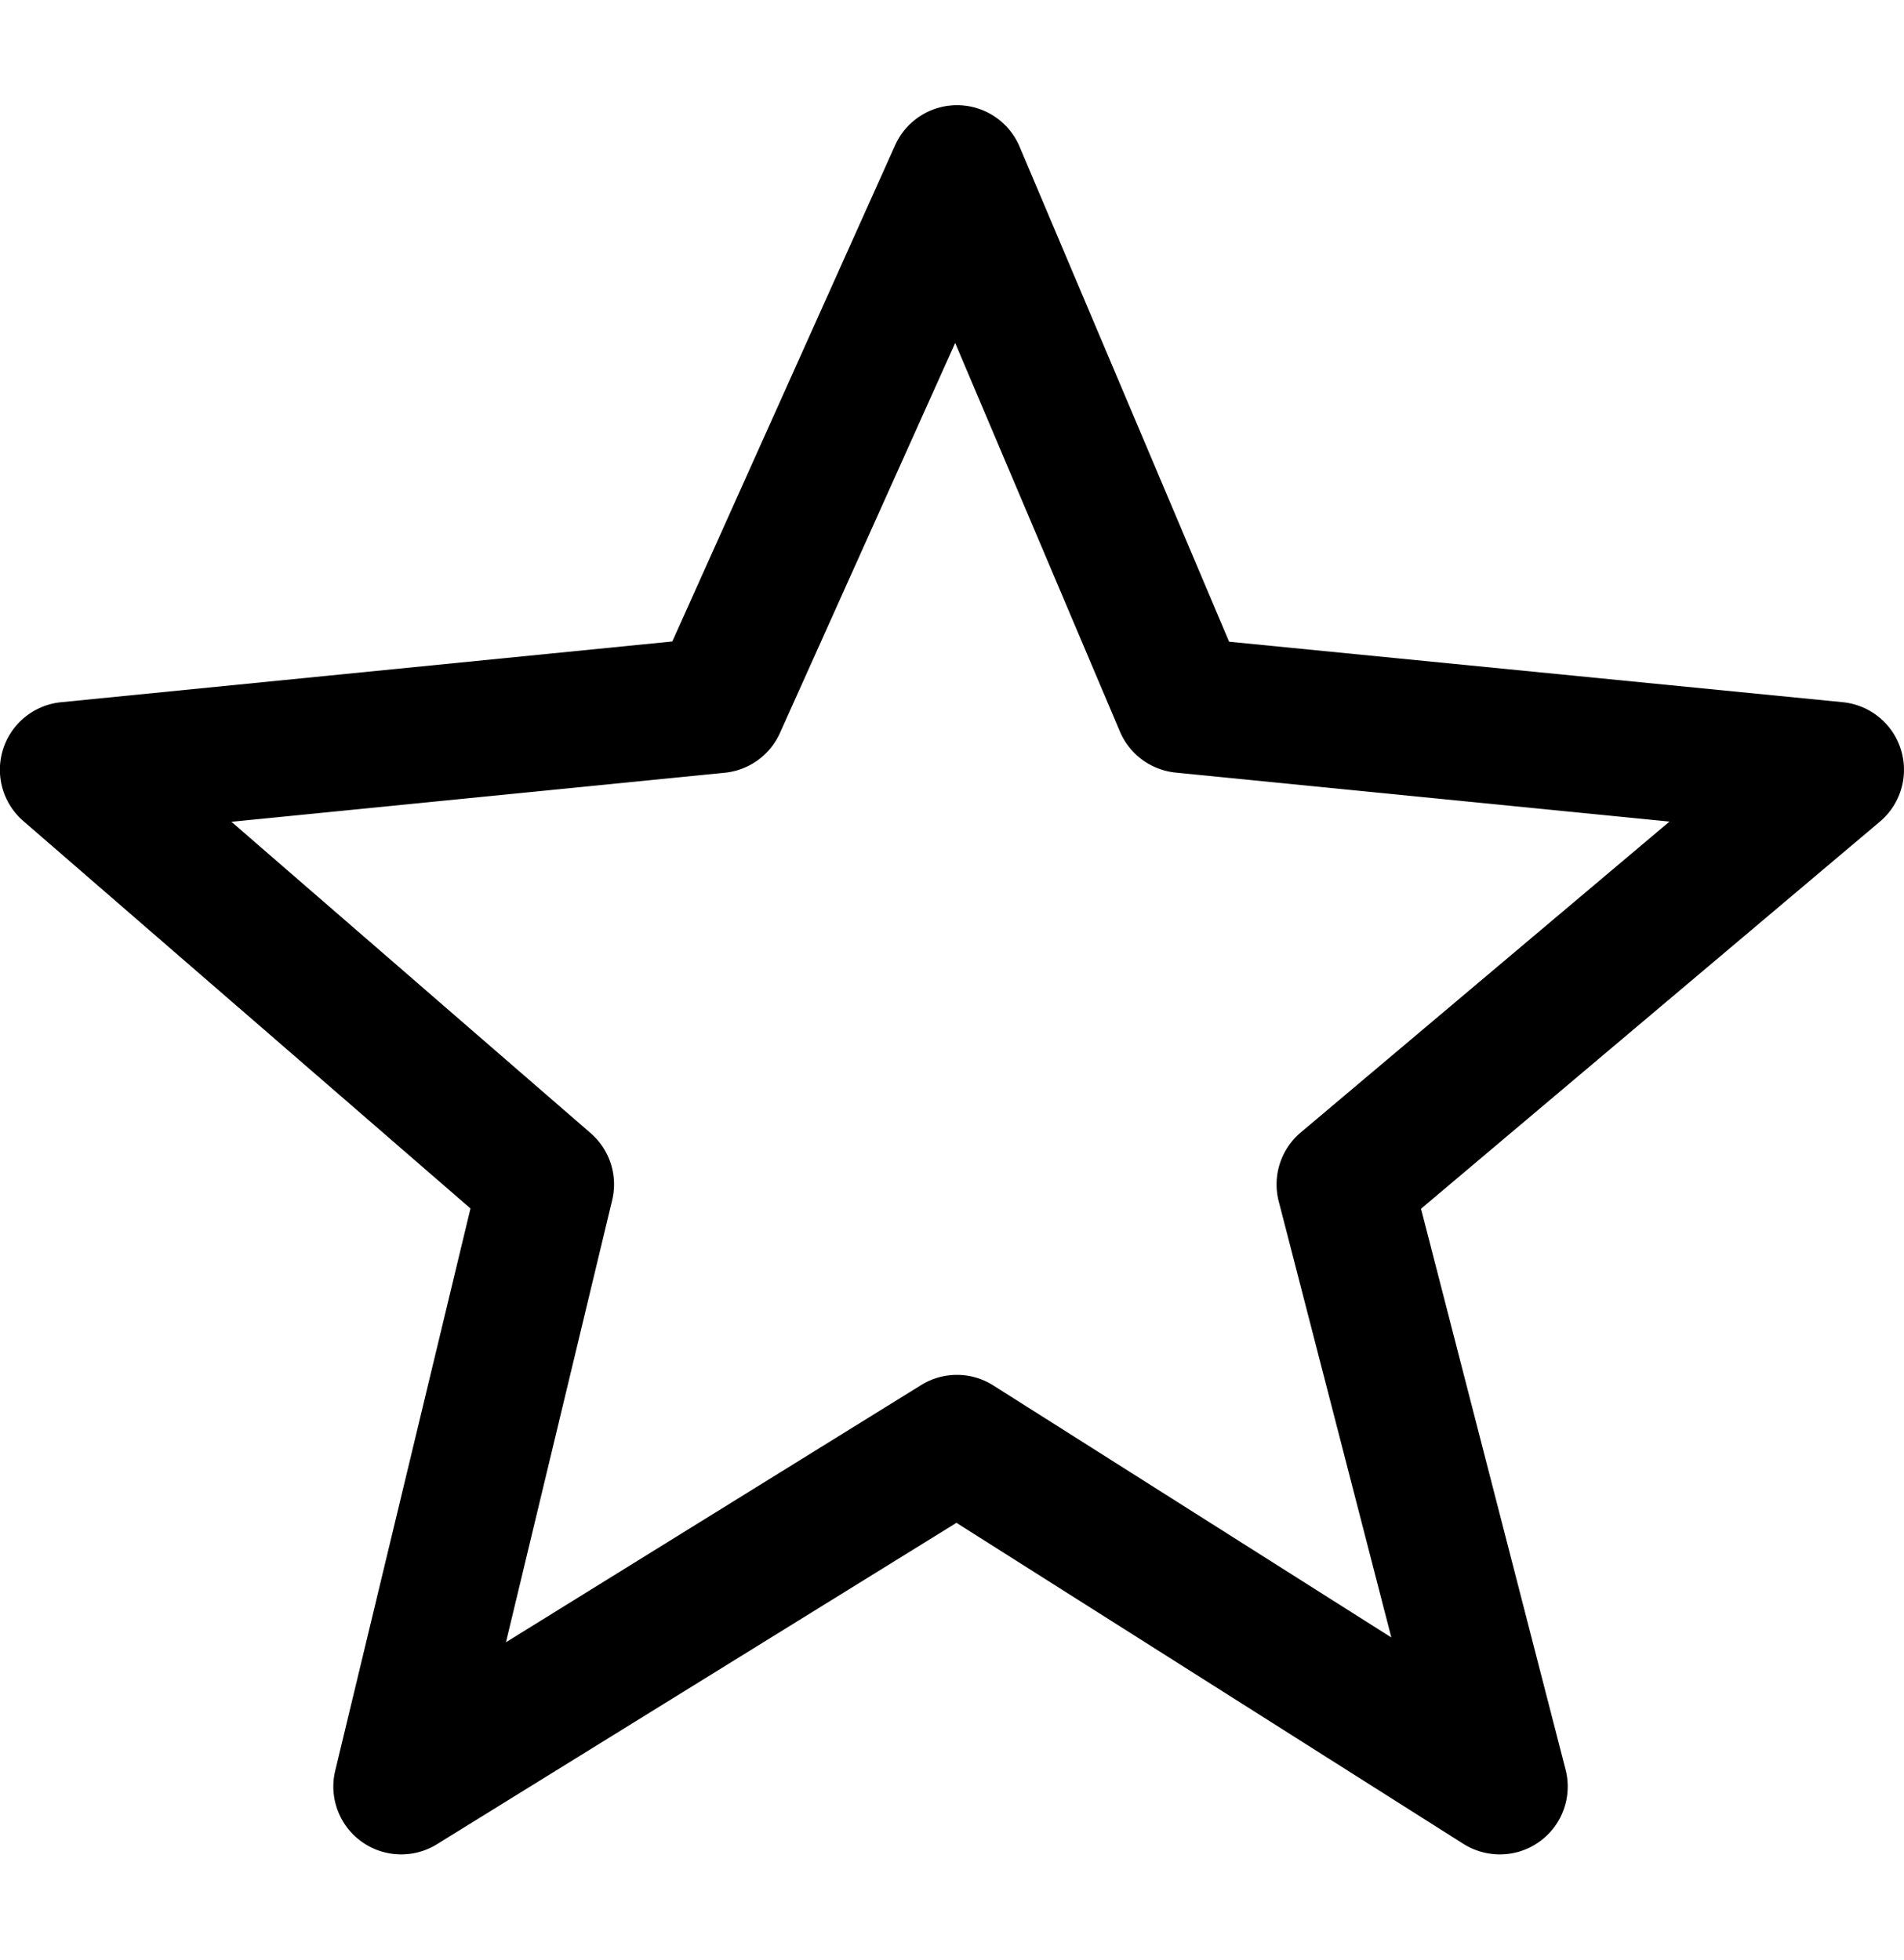 <svg id="ds44-icons" xmlns="http://www.w3.org/2000/svg" viewBox="0 0 466.28 480"><title>star-empty</title><g id="star-empty"><g id="Tracé_1099" data-name="Tracé 1099"><path d="M367.3,454.22a16.76,16.76,0,0,1-8.9-2.57L234.23,373,107,451.73a16.62,16.62,0,0,1-24.91-18L115.22,296,5.74,201.13A16.62,16.62,0,0,1,15,172l149.65-14.88L219.21,35.57a16.64,16.64,0,0,1,15.17-9.81h.17A16.63,16.63,0,0,1,249.68,35.9L301,157.18,451.31,172a16.63,16.63,0,0,1,9.07,29.25L348,296.07,383.4,433.45a16.62,16.62,0,0,1-16.1,20.77ZM56.68,201.29l87.95,76.25A16.6,16.6,0,0,1,149.91,294l-26,108.25,101.69-63a16.63,16.63,0,0,1,17.64.09l97.49,61.74L313.15,294.25a16.64,16.64,0,0,1,5.39-16.86l90.31-76.15-120.93-12a16.64,16.64,0,0,1-13.66-10.06L233.92,84,191,179.55a16.63,16.63,0,0,1-13.53,9.73Z"/></g></g></svg>
